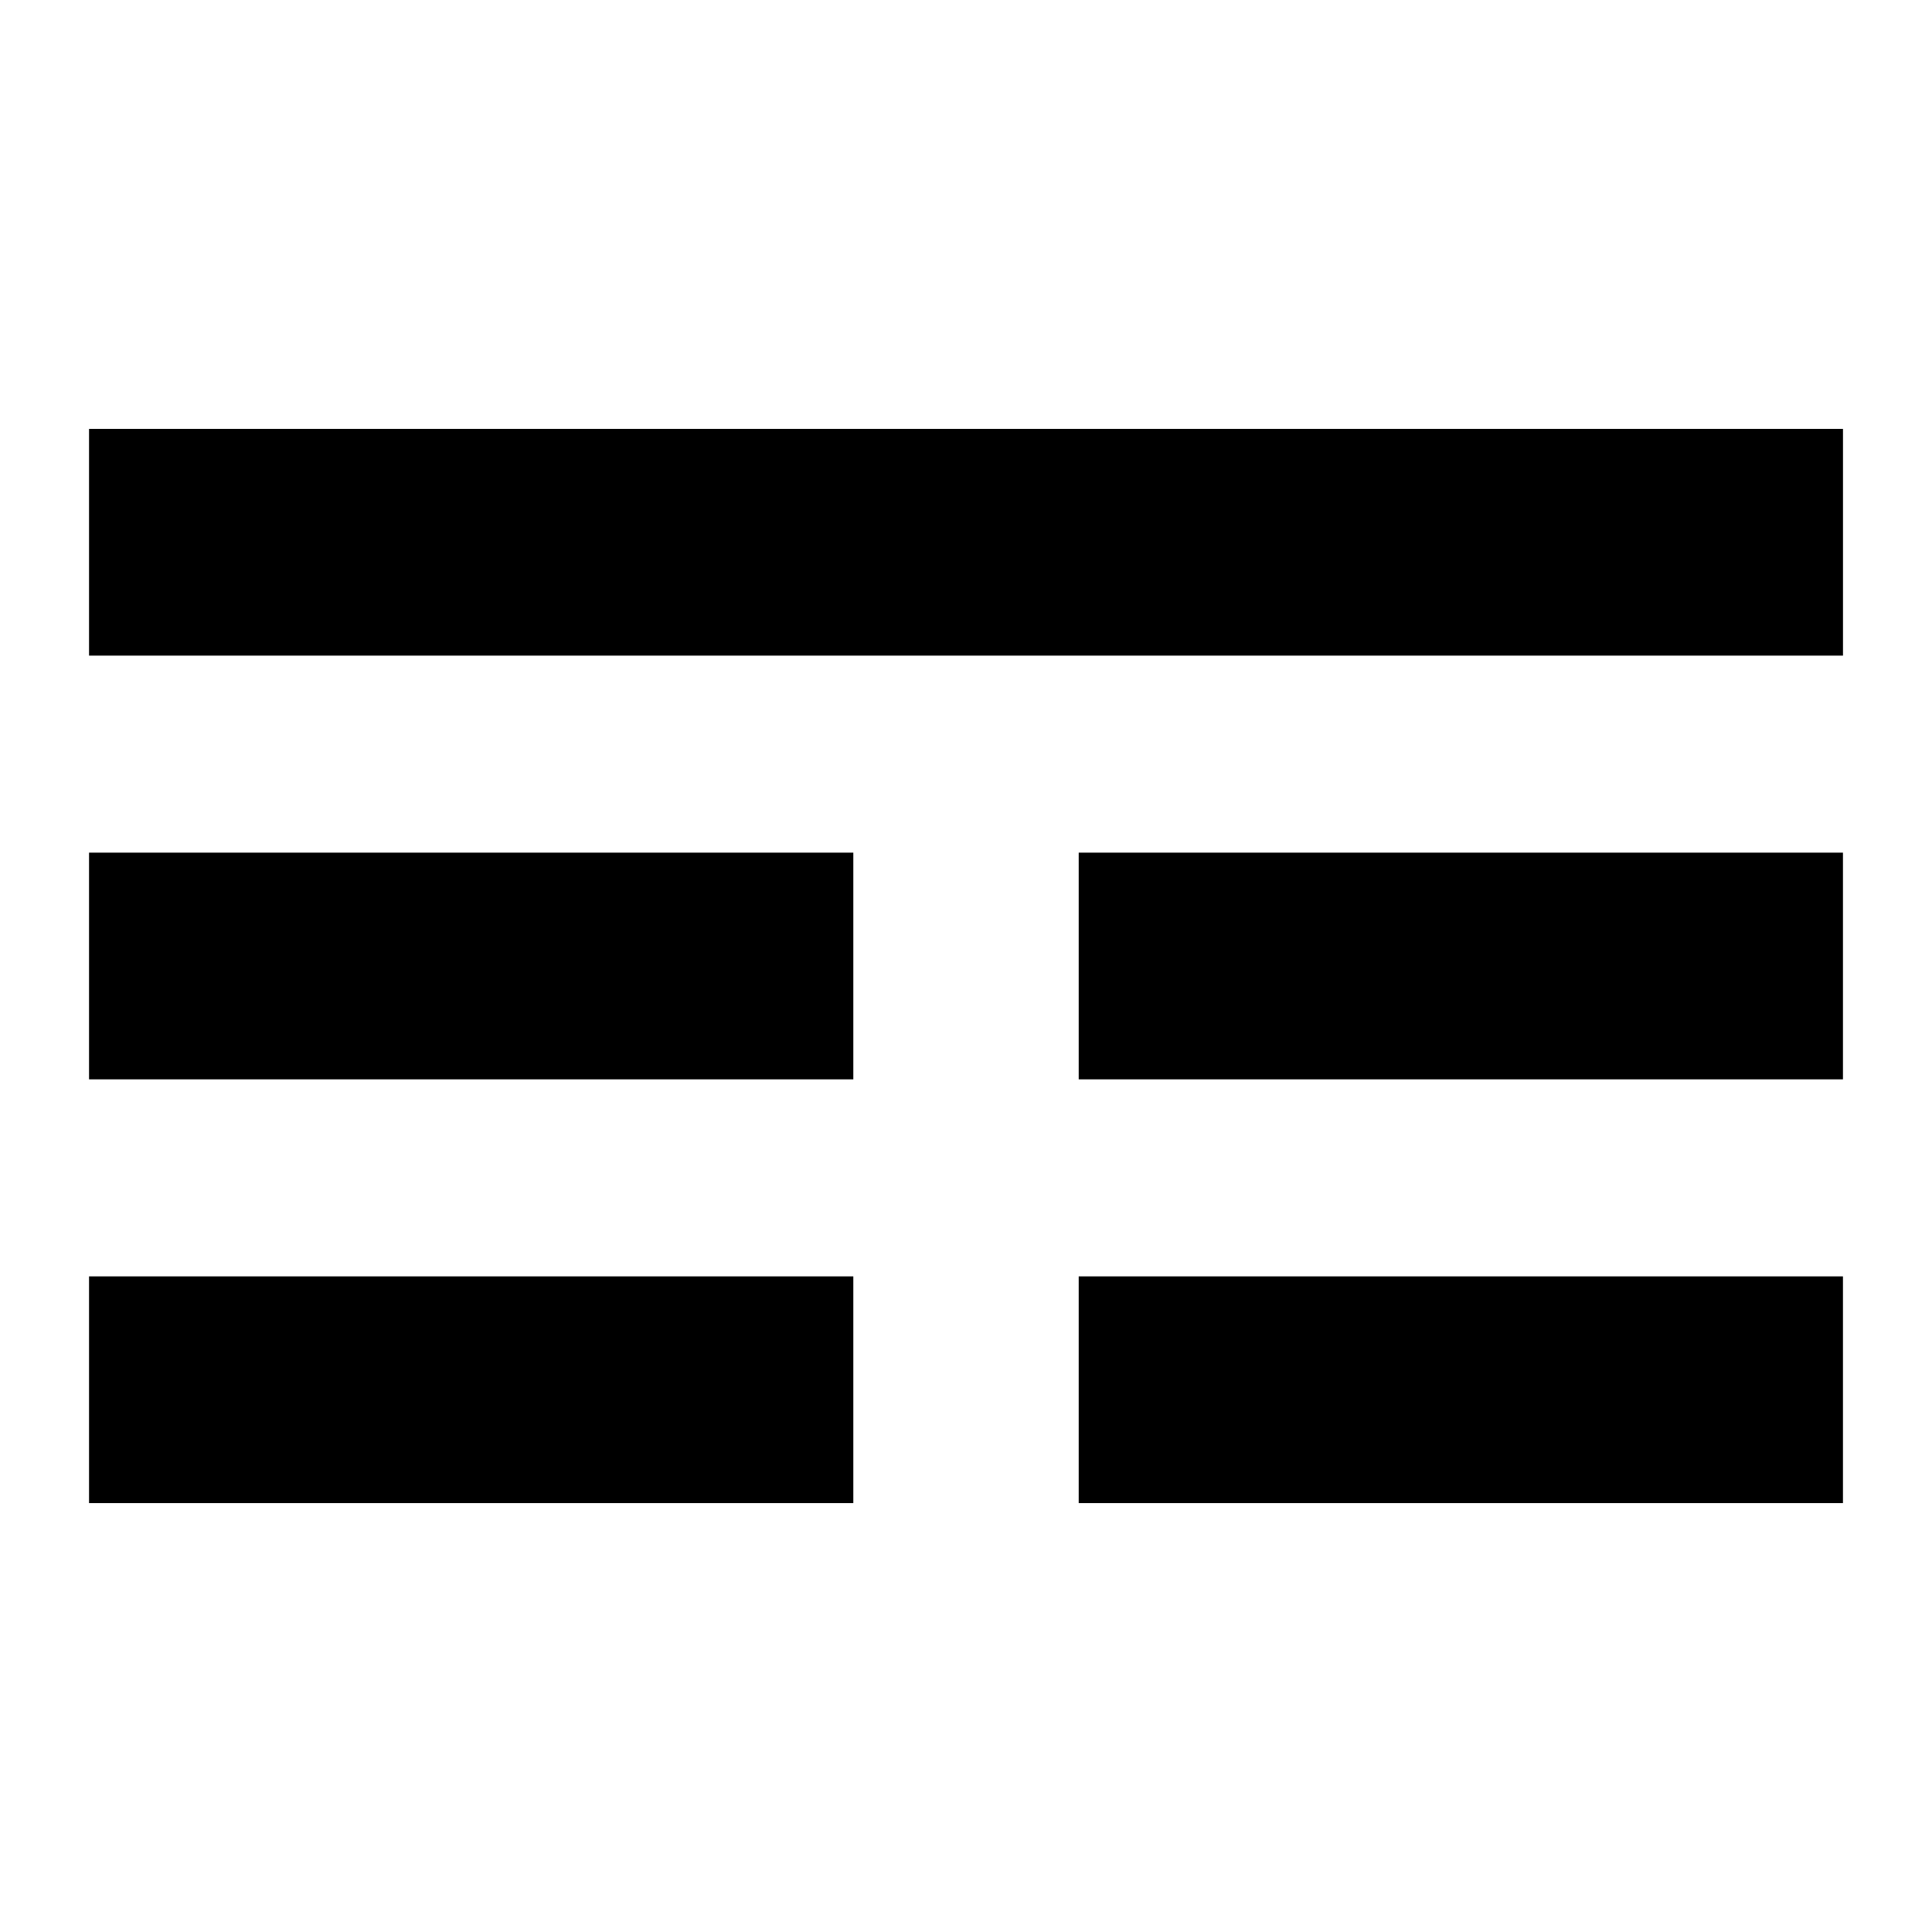 <?xml version="1.0" encoding="UTF-8"?>
<!-- Generated by phantom_svg. -->
<svg width="64px" height="64px" viewBox="0 0 64 64" preserveAspectRatio="none" xmlns="http://www.w3.org/2000/svg" xmlns:xlink="http://www.w3.org/1999/xlink" version="1.1">
  <g>
    <rect x='2.95' y='14.208' width='58.101' height='7.51'/>
  </g>
  <g>
    <rect x='2.95' y='42.282' width='25.317' height='7.51'/>
    <rect x='35.734' y='42.282' width='25.316' height='7.51'/>
  </g>
  <g>
    <rect x='2.95' y='28.245' width='25.317' height='7.51'/>
    <rect x='35.734' y='28.245' width='25.316' height='7.51'/>
  </g>
</svg>